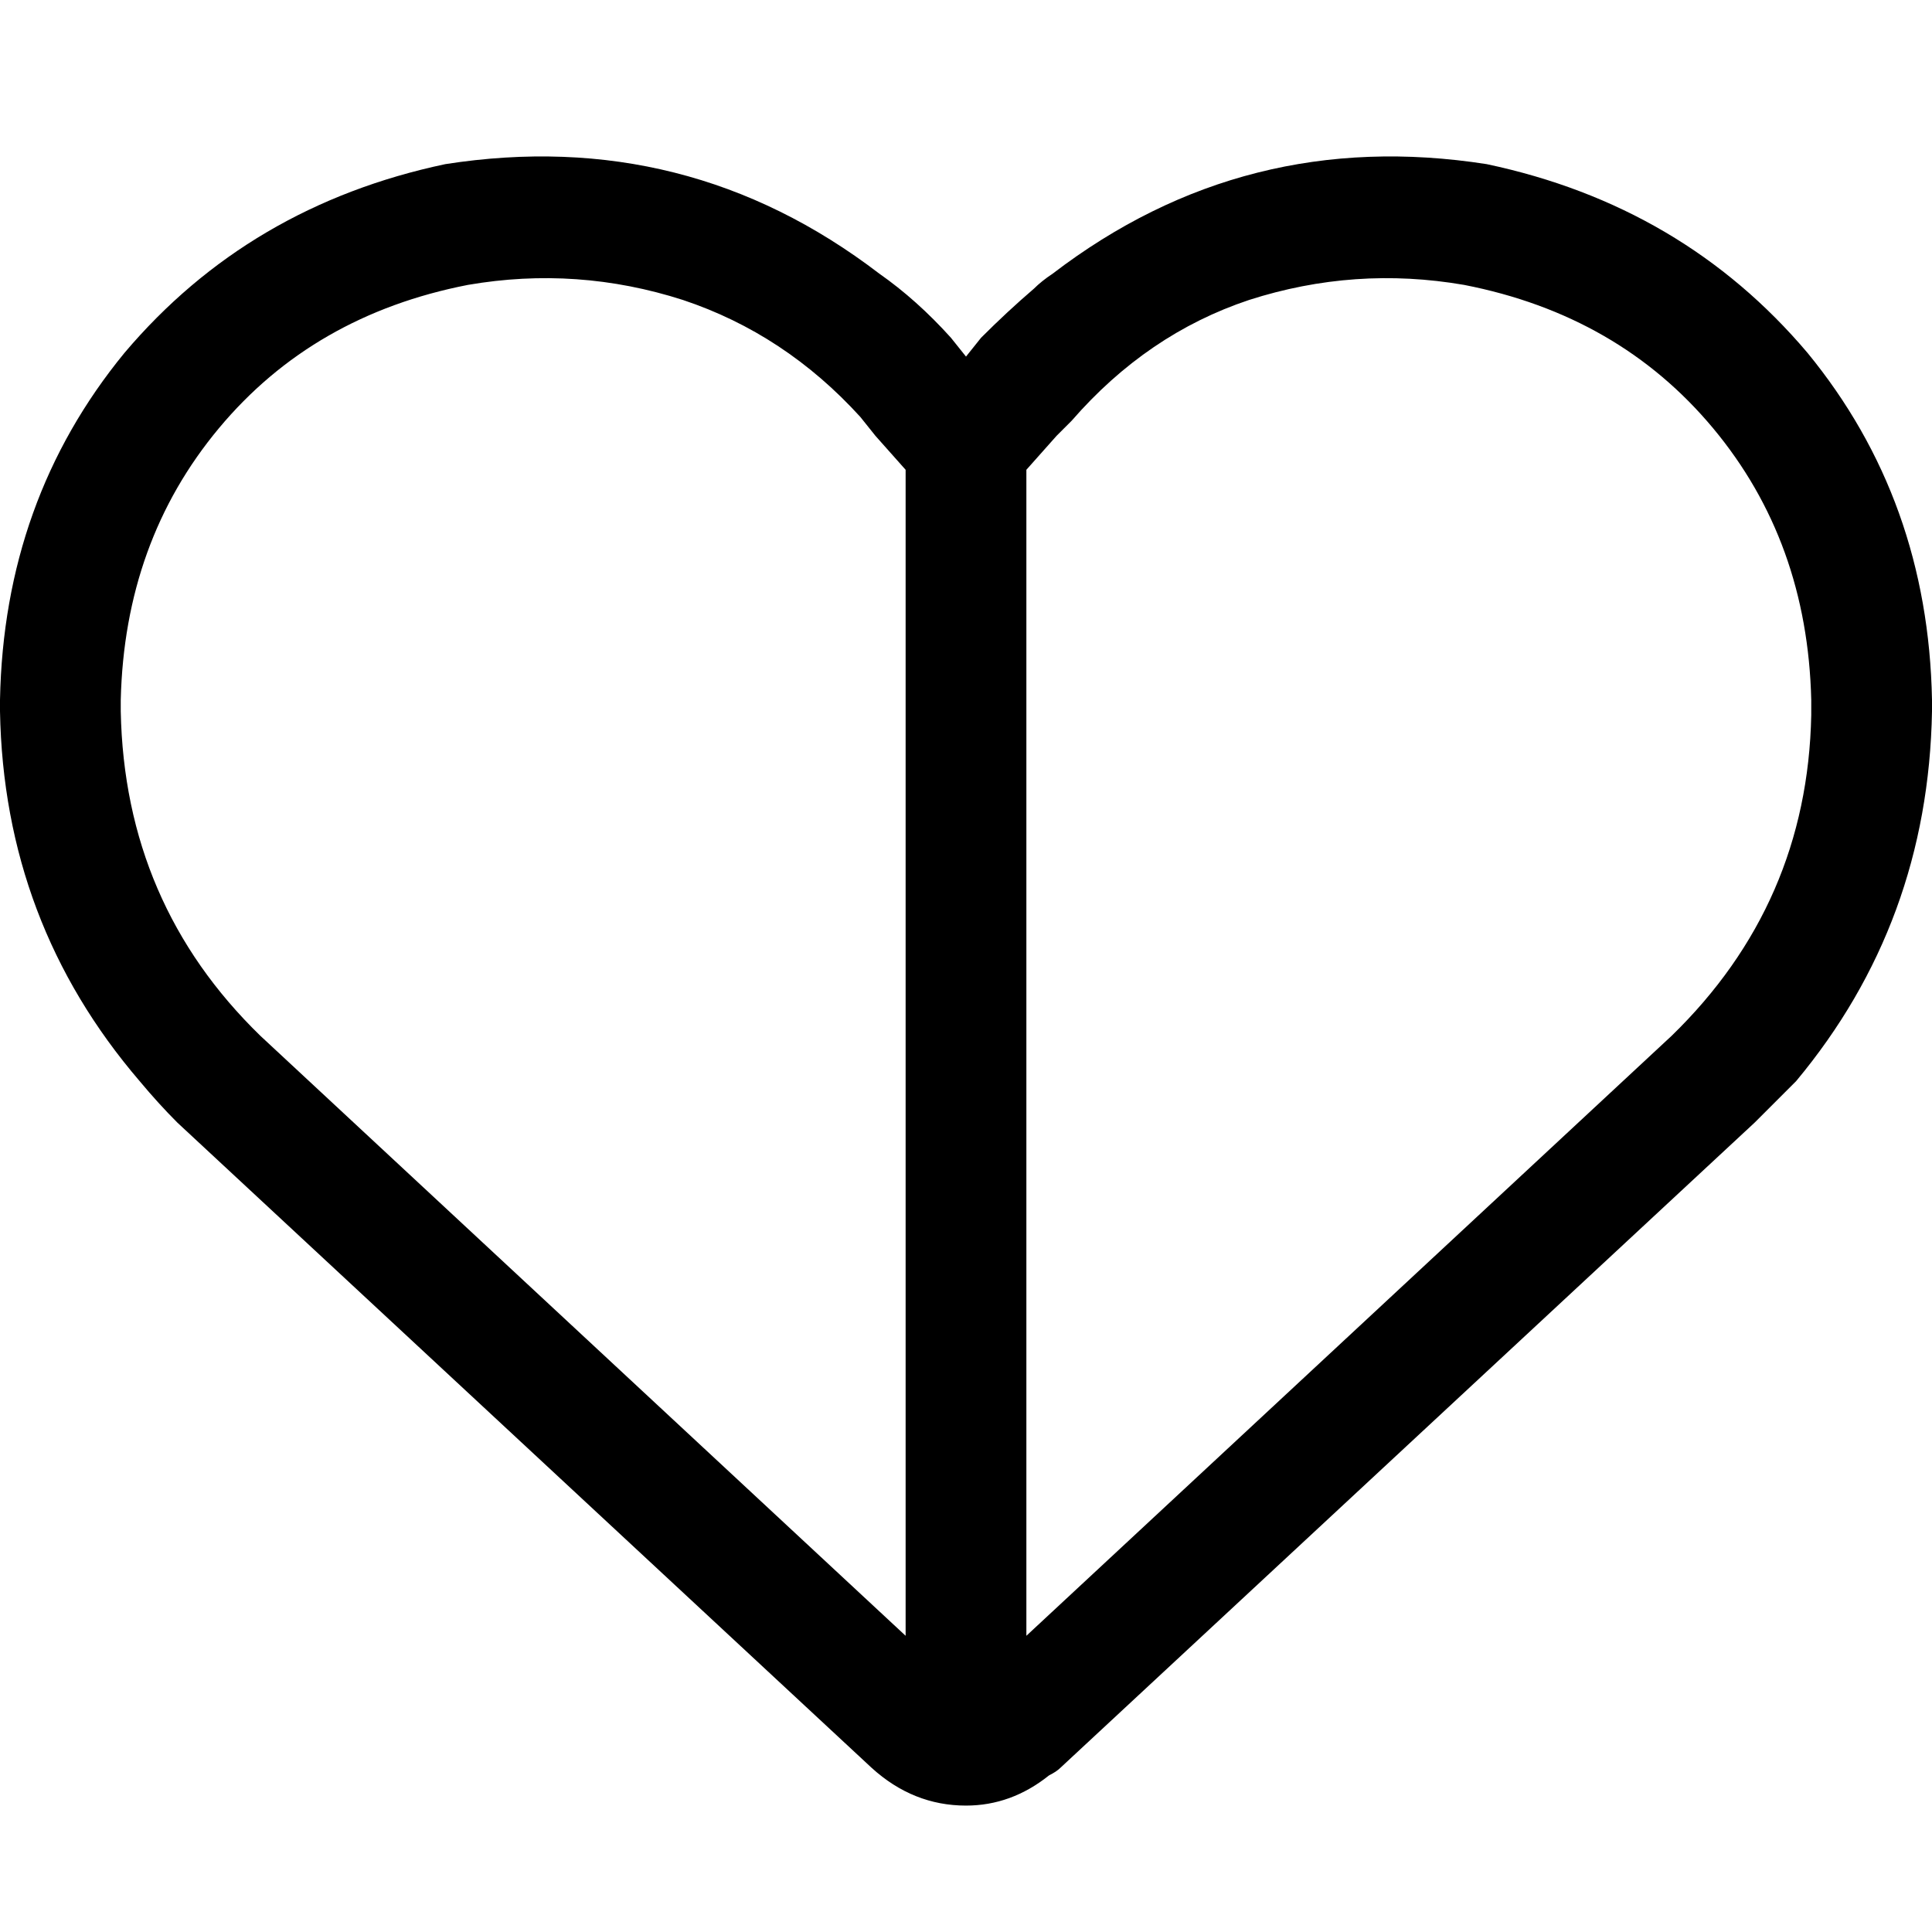 <svg xmlns="http://www.w3.org/2000/svg" viewBox="0 0 512 512">
  <path d="M 272 124.5 L 280 115.5 L 272 124.5 L 280 115.5 L 284 111.5 L 284 111.5 Q 304 88.5 331 79.5 Q 359 70.5 388 75.5 Q 429 83.5 454 113.5 Q 479 143.5 480 185.5 L 480 189.5 L 480 189.5 Q 479 239.5 443 274.5 L 272 433.5 L 272 433.5 L 272 124.5 L 272 124.5 Z M 256 446.5 Q 256 446.5 256 446.5 L 256 446.5 L 256 446.5 Q 256 446.5 256 446.5 Q 256 446.5 256 446.5 Q 256 446.5 256 446.5 L 256 446.5 L 256 446.5 Z M 240 433.5 L 69 274.5 L 240 433.5 L 69 274.5 Q 33 239.5 32 188.5 L 32 185.5 L 32 185.5 Q 33 143.5 58 113.5 Q 83 83.5 124 75.5 Q 153 70.5 181 79.5 Q 208 88.5 228 110.5 L 232 115.5 L 232 115.5 L 240 124.5 L 240 124.5 L 240 433.5 L 240 433.5 Z M 394 43.5 Q 330 33.5 279 72.5 Q 276 74.5 274 76.5 Q 267 82.5 260 89.5 L 256 94.5 L 256 94.5 L 252 89.5 L 252 89.5 Q 243 79.5 233 72.5 Q 182 33.5 118 43.5 Q 66 54.5 33 93.5 Q 1 132.5 0 185.5 L 0 188.5 L 0 188.5 Q 1 244.5 37 286.5 Q 42 292.5 47 297.5 L 231 468.5 L 231 468.5 Q 242 478.5 256 478.5 Q 268 478.5 278 470.5 Q 280 469.5 281 468.5 L 465 297.5 L 465 297.5 Q 470 292.5 476 286.5 Q 511 244.5 512 188.5 L 512 185.5 L 512 185.5 Q 511 132.5 479 93.5 Q 446 54.5 394 43.5 L 394 43.5 Z" />
</svg>